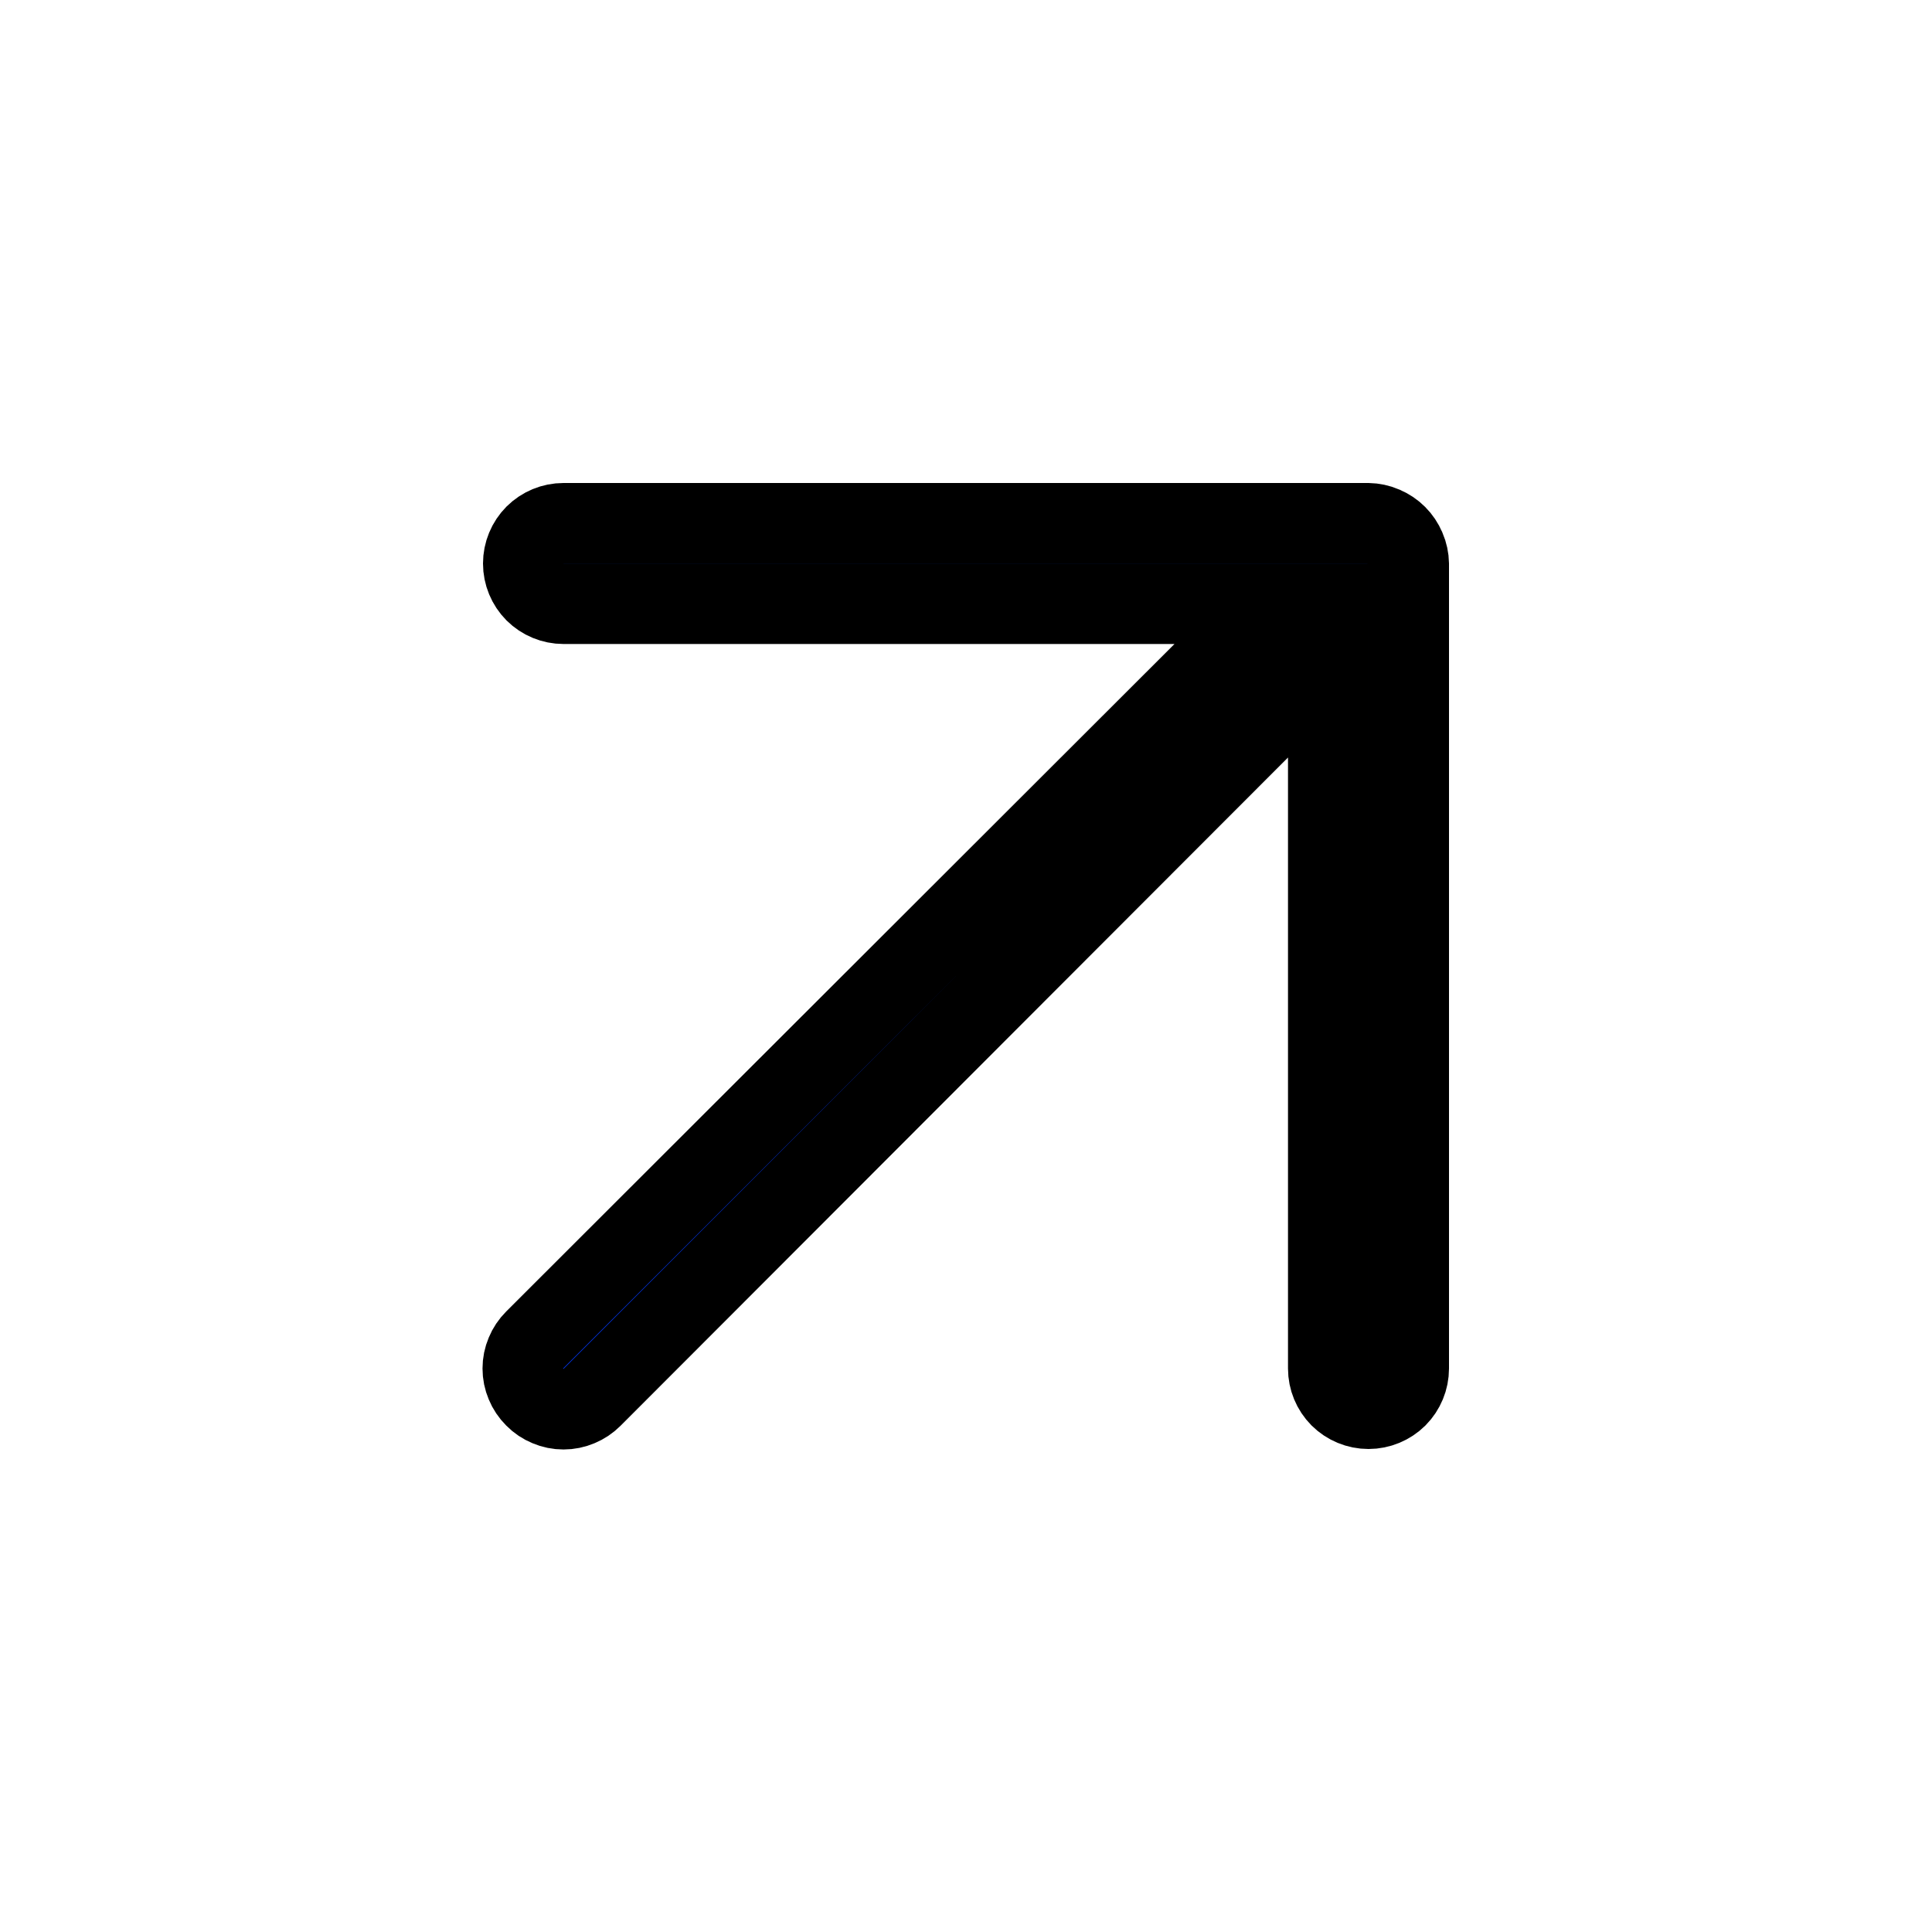 <svg width="24" height="24" viewBox="0 0 24 24" fill="none" xmlns="http://www.w3.org/2000/svg">
<path d="M17.458 6.812L17.458 6.812L17.46 6.816C17.485 6.875 17.499 6.939 17.5 7.004V17C17.5 17.133 17.447 17.26 17.354 17.354C17.26 17.447 17.133 17.5 17 17.5C16.867 17.5 16.74 17.447 16.646 17.354C16.553 17.26 16.5 17.133 16.5 17V9.41V8.202L15.646 9.057L7.356 17.357L7.355 17.358C7.308 17.405 7.253 17.442 7.192 17.467C7.131 17.493 7.066 17.506 7 17.506C6.934 17.506 6.869 17.493 6.808 17.467C6.747 17.442 6.691 17.405 6.645 17.358L6.642 17.355C6.595 17.308 6.558 17.253 6.533 17.192C6.507 17.131 6.494 17.066 6.494 17C6.494 16.934 6.507 16.869 6.533 16.808C6.558 16.747 6.595 16.692 6.642 16.645L6.643 16.644L14.943 8.354L15.798 7.5H14.59H7C6.867 7.5 6.74 7.447 6.646 7.354C6.553 7.26 6.5 7.133 6.5 7C6.5 6.867 6.553 6.74 6.646 6.646C6.74 6.553 6.867 6.5 7 6.5H16.996C17.061 6.501 17.125 6.515 17.184 6.54L17.184 6.54L17.188 6.542C17.31 6.593 17.407 6.69 17.458 6.812Z" fill="#0236EF" stroke="black"/>
</svg>
